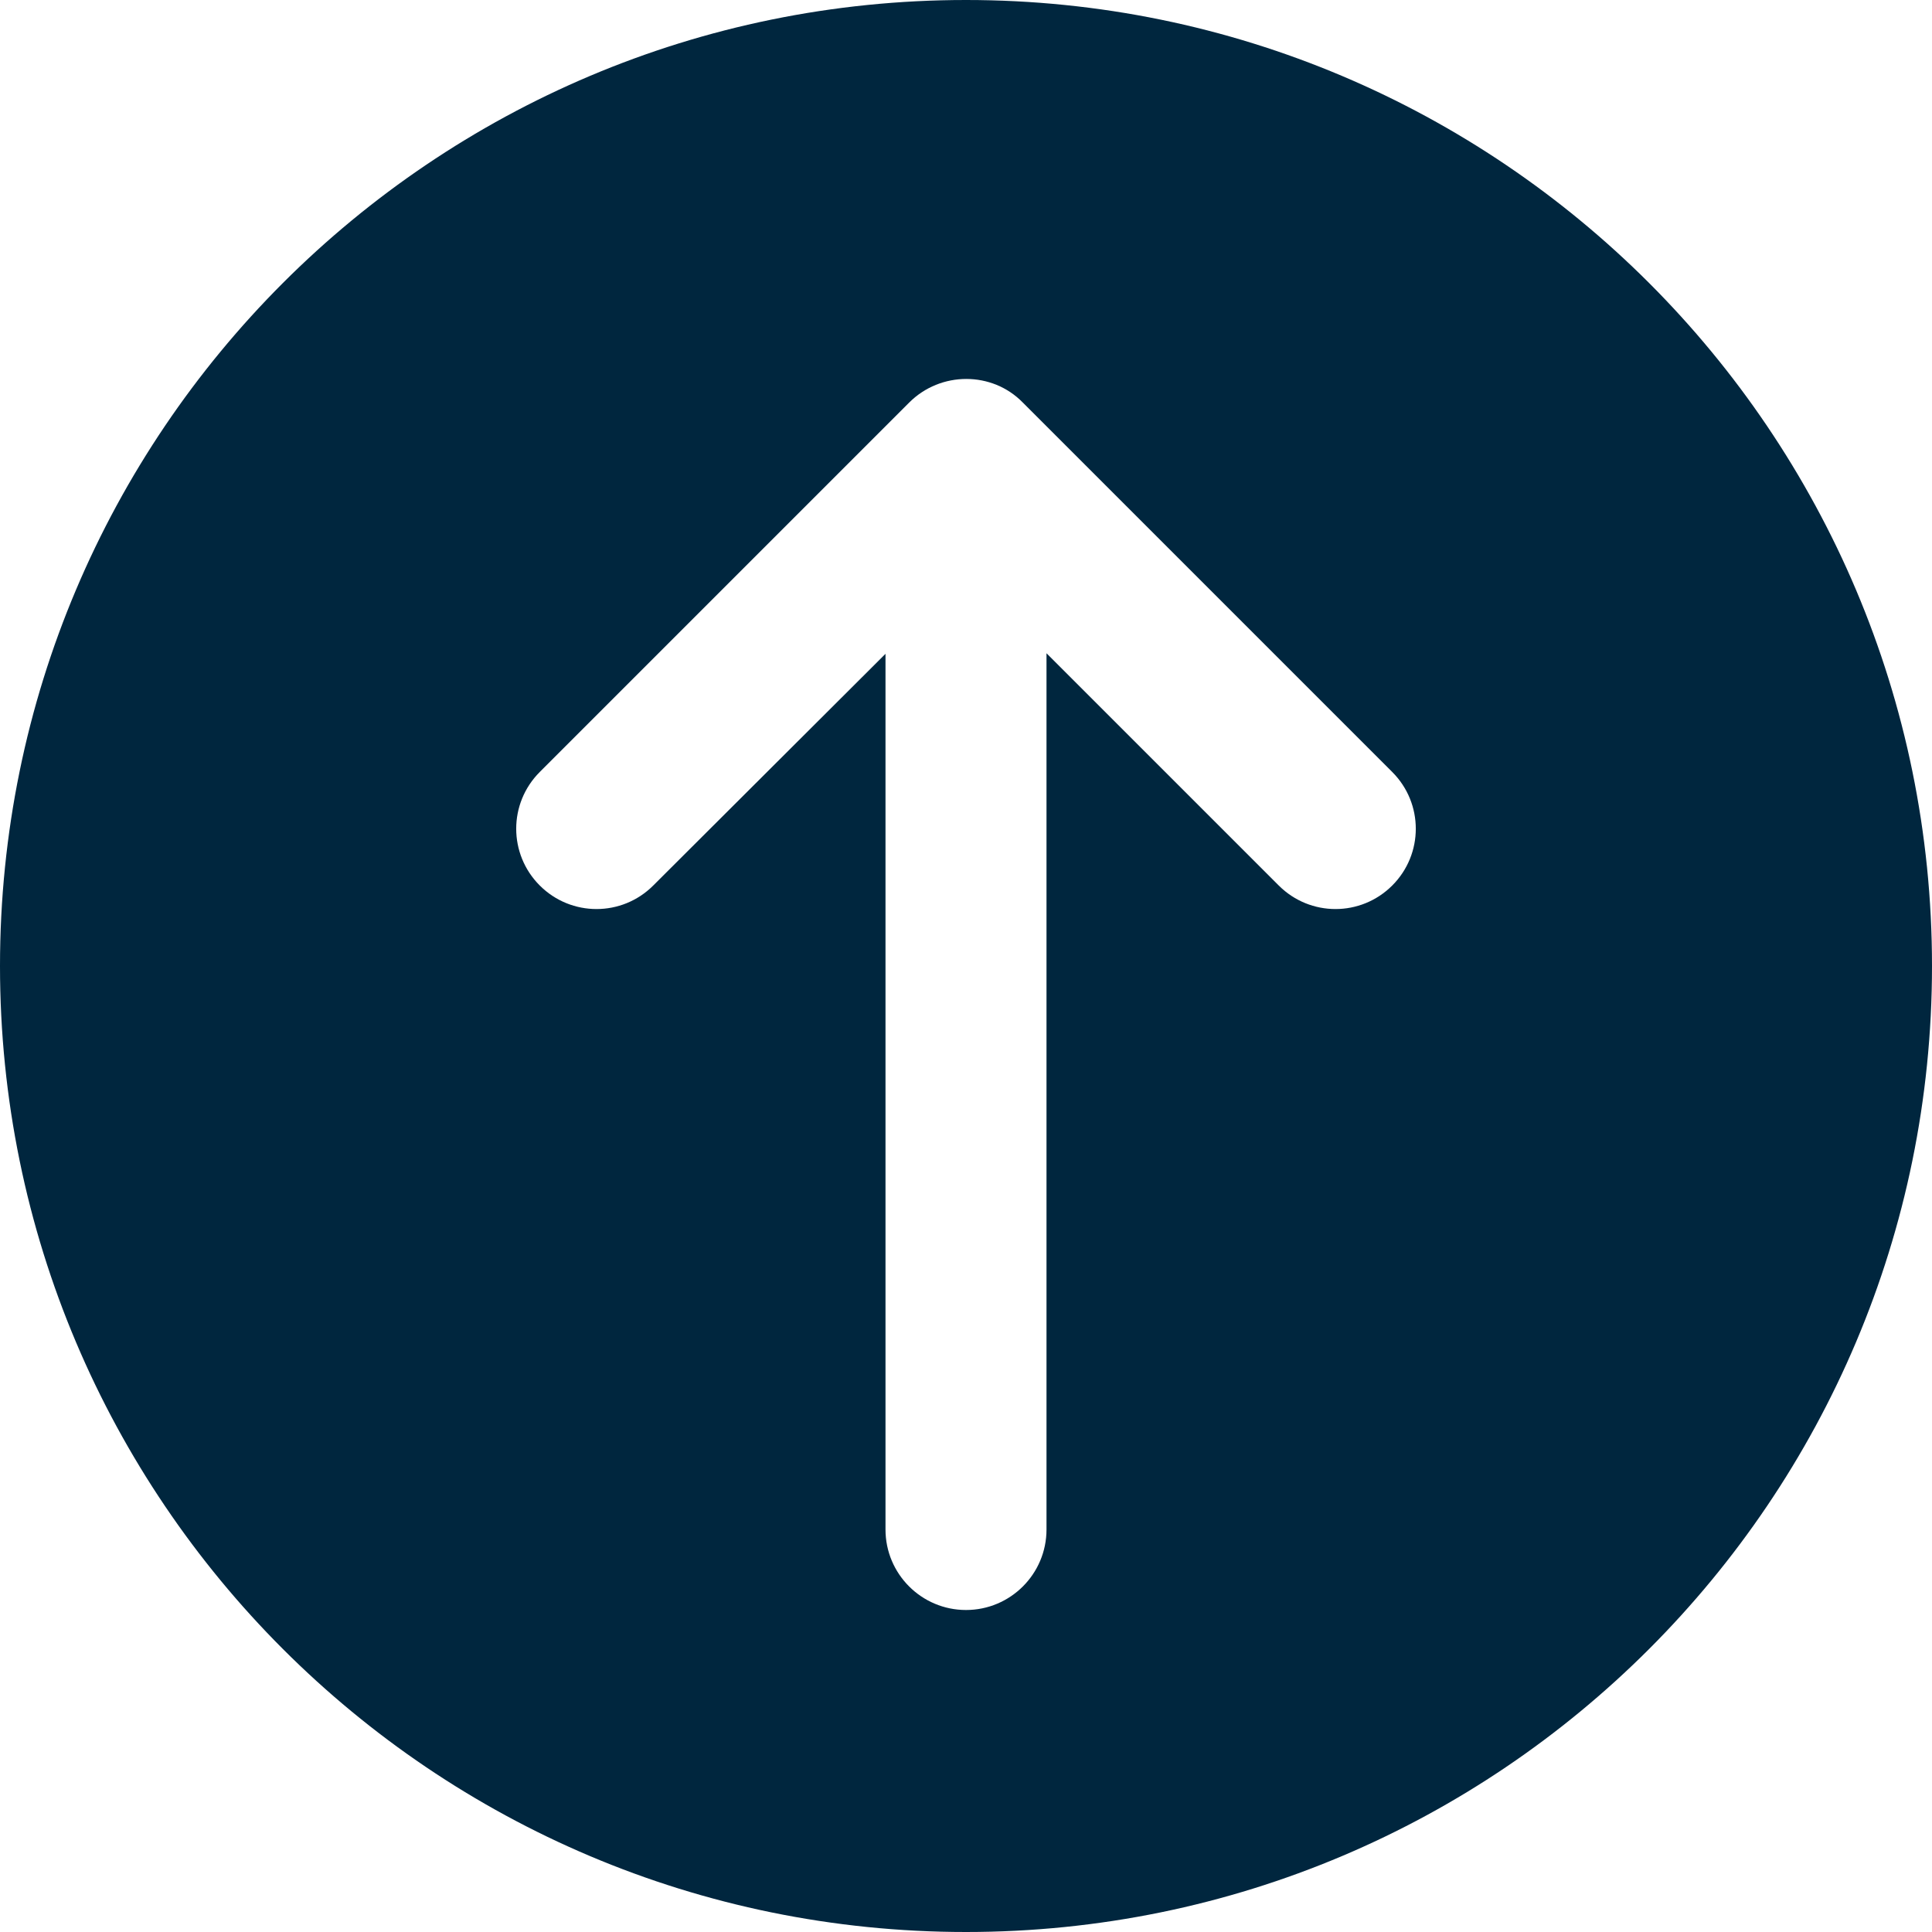 <?xml version="1.0" encoding="UTF-8"?>
<svg width="55px" height="55px" viewBox="0 0 24 24" version="1.1" xmlns="http://www.w3.org/2000/svg" xmlns:xlink="http://www.w3.org/1999/xlink">
    <!-- Generator: Sketch 55 (78076) - https://sketchapp.com -->
    <title>icon-top-of-page_rounded</title>
    <desc>Created with Sketch.</desc>
    <g id="icon-top-of-page" stroke="none" stroke-width="1" fill="none" fill-rule="evenodd">
        <path d="M13,8.115 L15.885,11 C16.275,11.39 16.905,11.39 17.295,11 C17.685,10.61 17.685,9.98 17.295,9.59 L12.705,5 C12.325,4.61 11.685,4.61 11.295,5 L6.705,9.59 C6.315,9.98 6.315,10.61 6.705,11 C7.095,11.39 7.725,11.39 8.115,11 L11,8.122 L11,19 C11,19.552 11.448,20 12,20 C12.552,20 13,19.552 13,19 L13,8.115 Z M12,24 C5.373,24 1.76747506e-13,18.627 1.76747506e-13,12 C1.76747506e-13,5.373 5.373,-1.27897692e-13 12,-1.27897692e-13 C18.627,-1.27897692e-13 24,5.373 24,12 C24,18.627 18.627,24 12,24 Z" id="icon/file/download_24px" fill="#00263E" fill-rule="nonzero"></path>
    </g>
</svg>